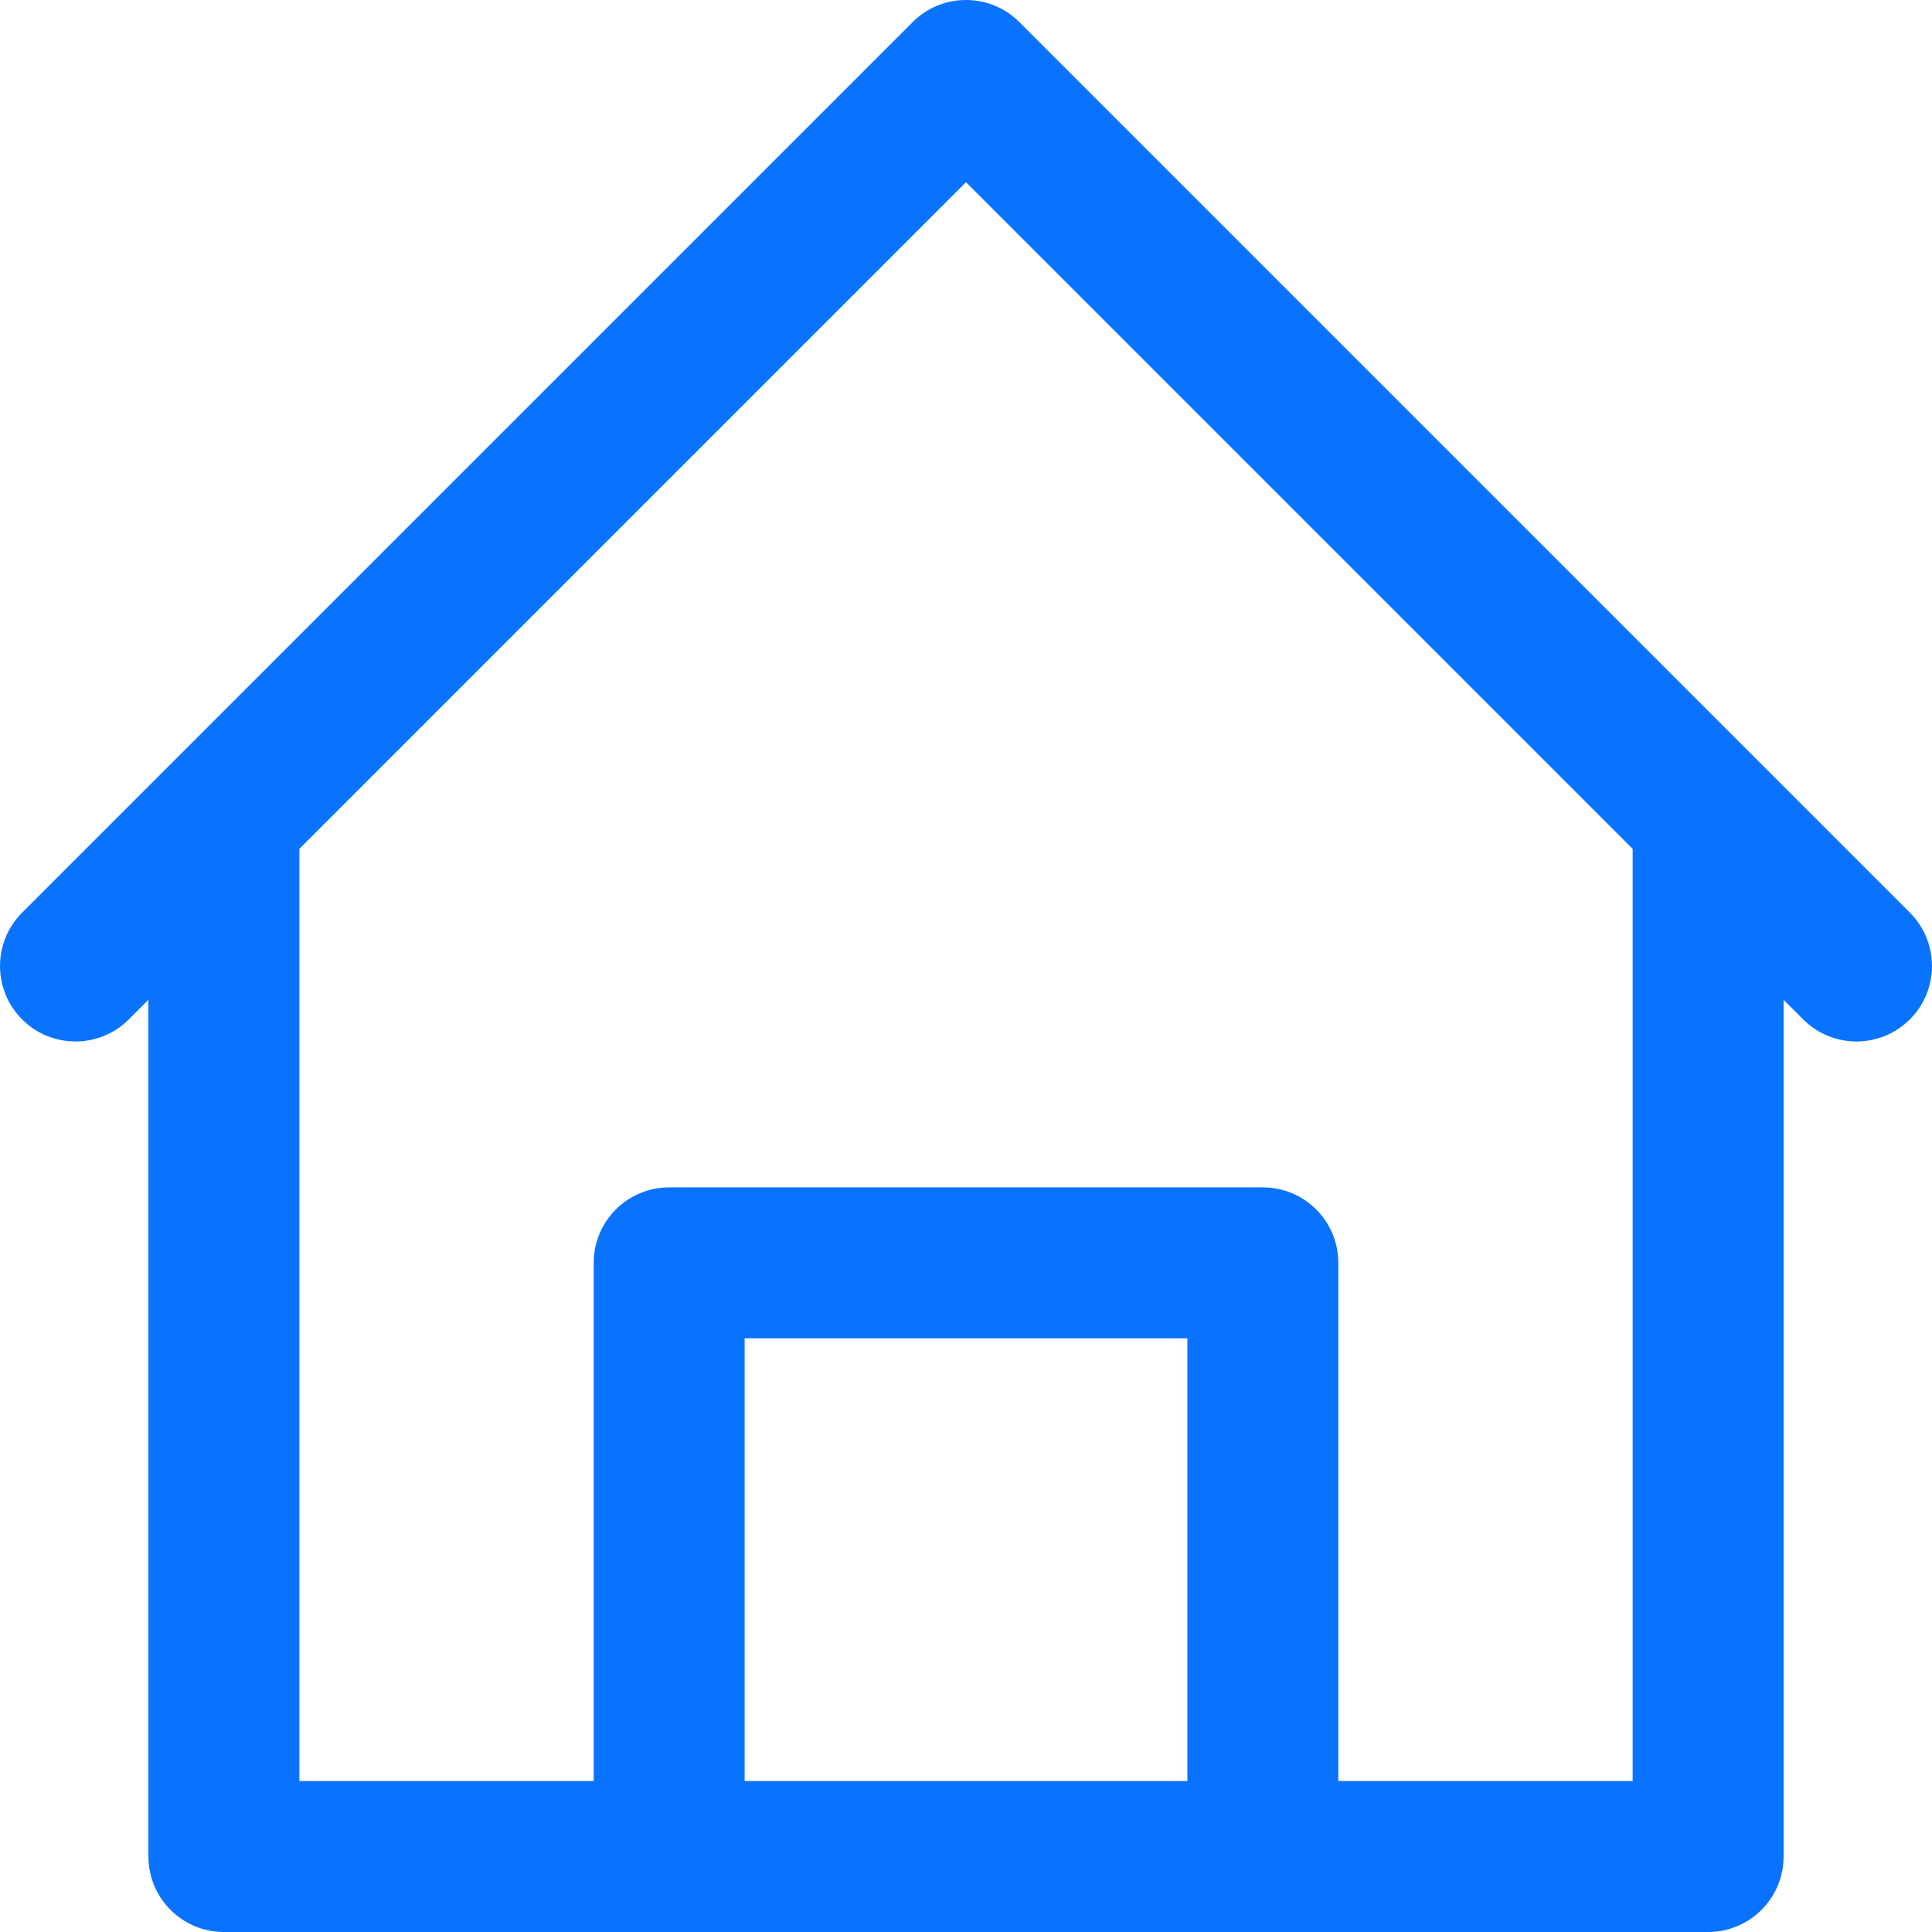 <?xml version="1.0"?>
<svg xmlns="http://www.w3.org/2000/svg" xmlnsXlink="http://www.w3.org/1999/xlink" xmlnsSvgjs="http://svgjs.com/svgjs" version="1.1" width="512" height="512" x="0" y="0" viewBox="0 0 512 512" style="enable-background:new 0 0 512 512" xml:space="preserve" class=""><g><path xmlns="http://www.w3.org/2000/svg" d="m506.141 241.859c-13.422-13.422-226.16-226.16-236-236-7.809-7.812-20.473-7.812-28.281 0-10.762 10.762-222.801 222.797-236 236-7.812 7.809-7.812 20.473 0 28.285 7.809 7.809 20.473 7.809 28.281 0l5.191-5.191v227.047c0 11.047 8.957 20 20 20h393.336c11.043 0 20-8.953 20-20v-227.047l5.188 5.191c7.812 7.809 20.477 7.809 28.285 0 7.812-7.812 7.812-20.477 0-28.285zm-191.473 230.141h-117.332v-117.332h117.332zm118 0h-78v-137.332c0-11.047-8.953-20-20-20h-157.332c-11.047 0-20 8.953-20 20v137.332h-78v-247.047l176.664-176.668 176.668 176.668zm0 0" fill="#0a73fe" data-original="#000000" class=""/></g></svg>
